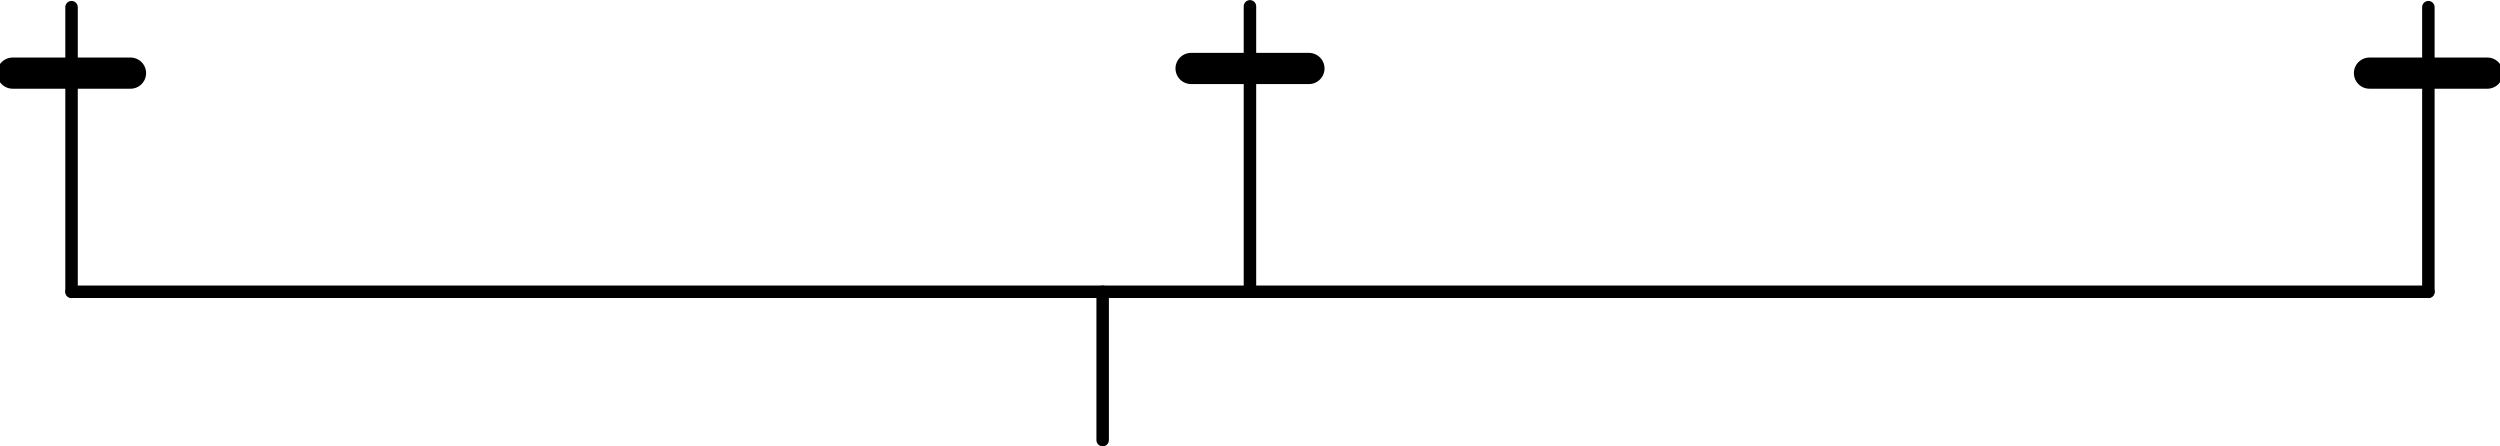 <?xml version="1.0" encoding="UTF-8" standalone="no"?>
<!-- Gerado pelo Microsoft Office Visio 11.0, SVG Export, v1.0 Selection_end3Steps.svg Página-1 -->

<svg
   xmlns:v="http://schemas.microsoft.com/visio/2003/SVGExtensions/"
   xmlns:dc="http://purl.org/dc/elements/1.1/"
   xmlns:cc="http://creativecommons.org/ns#"
   xmlns:rdf="http://www.w3.org/1999/02/22-rdf-syntax-ns#"
   xmlns:svg="http://www.w3.org/2000/svg"
   xmlns="http://www.w3.org/2000/svg"
   xmlns:sodipodi="http://sodipodi.sourceforge.net/DTD/sodipodi-0.dtd"
   xmlns:inkscape="http://www.inkscape.org/namespaces/inkscape"
   width="300.681"
   height="53.692"
   viewBox="0 0 240.545 42.954"
   xml:space="preserve"
   class="st3"
   id="svg2"
   version="1.1"
   inkscape:version="0.48+devel r13012"
   sodipodi:docname="Selection_end3Steps.svg"
   style="font-size:12px;color-interpolation-filters:sRGB;fill:none;stroke-linecap:square;stroke-miterlimit:3;overflow:visible"><defs
   id="defs52" /><sodipodi:namedview
   pagecolor="#ffffff"
   bordercolor="#666666"
   borderopacity="1"
   objecttolerance="10"
   gridtolerance="10"
   guidetolerance="10"
   inkscape:pageopacity="0"
   inkscape:pageshadow="2"
   inkscape:window-width="1600"
   inkscape:window-height="838"
   id="namedview50"
   showgrid="false"
   fit-margin-top="0"
   fit-margin-left="0"
   fit-margin-right="0"
   fit-margin-bottom="0"
   inkscape:zoom="2.8941213"
   inkscape:cx="109.76824"
   inkscape:cy="16.705523"
   inkscape:window-x="-8"
   inkscape:window-y="-8"
   inkscape:window-maximized="1"
   inkscape:current-layer="svg2" />
	<v:documentProperties
   v:langID="1033"
   v:metric="true"
   v:viewMarkup="false" />

	<style
   type="text/css"
   id="style4">
	<![CDATA[
		.st1 {stroke:#000000;stroke-linecap:round;stroke-linejoin:round;stroke-width:0.24}
		.st2 {stroke:#000000;stroke-linecap:round;stroke-linejoin:round;stroke-width:0.72}
		.st3 {fill:none;fill-rule:evenodd;font-size:12;overflow:visible;stroke-linecap:square;stroke-miterlimit:3}
	]]>
	</style>

	<path
   d="m 120.268,0.609 0,27.39"
   class="st1"
   id="path13"
   inkscape:connector-curvature="0"
   style="stroke:#000000;stroke-width:1.2;stroke-linecap:round;stroke-linejoin:round;stroke-miterlimit:3;stroke-dasharray:none" /><path
   d="m 114.603,6.588 11.34,0"
   class="st2"
   id="path18"
   inkscape:connector-curvature="0"
   style="stroke:#000000;stroke-width:3;stroke-linecap:round;stroke-linejoin:round;stroke-miterlimit:3;stroke-dasharray:none" /><path
   d="m 106.095,28.075 0,14.27"
   class="st1"
   id="path23"
   inkscape:connector-curvature="0"
   style="stroke:#000000;stroke-width:1.2;stroke-linecap:round;stroke-linejoin:round;stroke-miterlimit:3;stroke-dasharray:none" /><path
   d="m 6.883,0.69 0,27.39"
   class="st1"
   id="path28"
   inkscape:connector-curvature="0"
   style="stroke:#000000;stroke-width:1.2;stroke-linecap:round;stroke-linejoin:round;stroke-miterlimit:3;stroke-dasharray:none" /><path
   d="m 1.217,7.036 11.34,0"
   class="st2"
   id="path33"
   inkscape:connector-curvature="0"
   style="stroke:#000000;stroke-width:3;stroke-linecap:round;stroke-linejoin:round;stroke-miterlimit:3;stroke-dasharray:none" /><path
   d="m 233.654,0.69 0,27.39"
   class="st1"
   id="path38"
   inkscape:connector-curvature="0"
   style="stroke:#000000;stroke-width:1.2;stroke-linecap:round;stroke-linejoin:round;stroke-miterlimit:3;stroke-dasharray:none" /><path
   d="m 227.988,7.036 11.34,0"
   class="st2"
   id="path43"
   inkscape:connector-curvature="0"
   style="stroke:#000000;stroke-width:3;stroke-linecap:round;stroke-linejoin:round;stroke-miterlimit:3;stroke-dasharray:none" /><path
   d="m 6.886,28.072 226.77,0"
   class="st1"
   id="path48"
   inkscape:connector-curvature="0"
   style="stroke:#000000;stroke-width:1.2;stroke-linecap:round;stroke-linejoin:round;stroke-miterlimit:3;stroke-dasharray:none" />
</svg>
